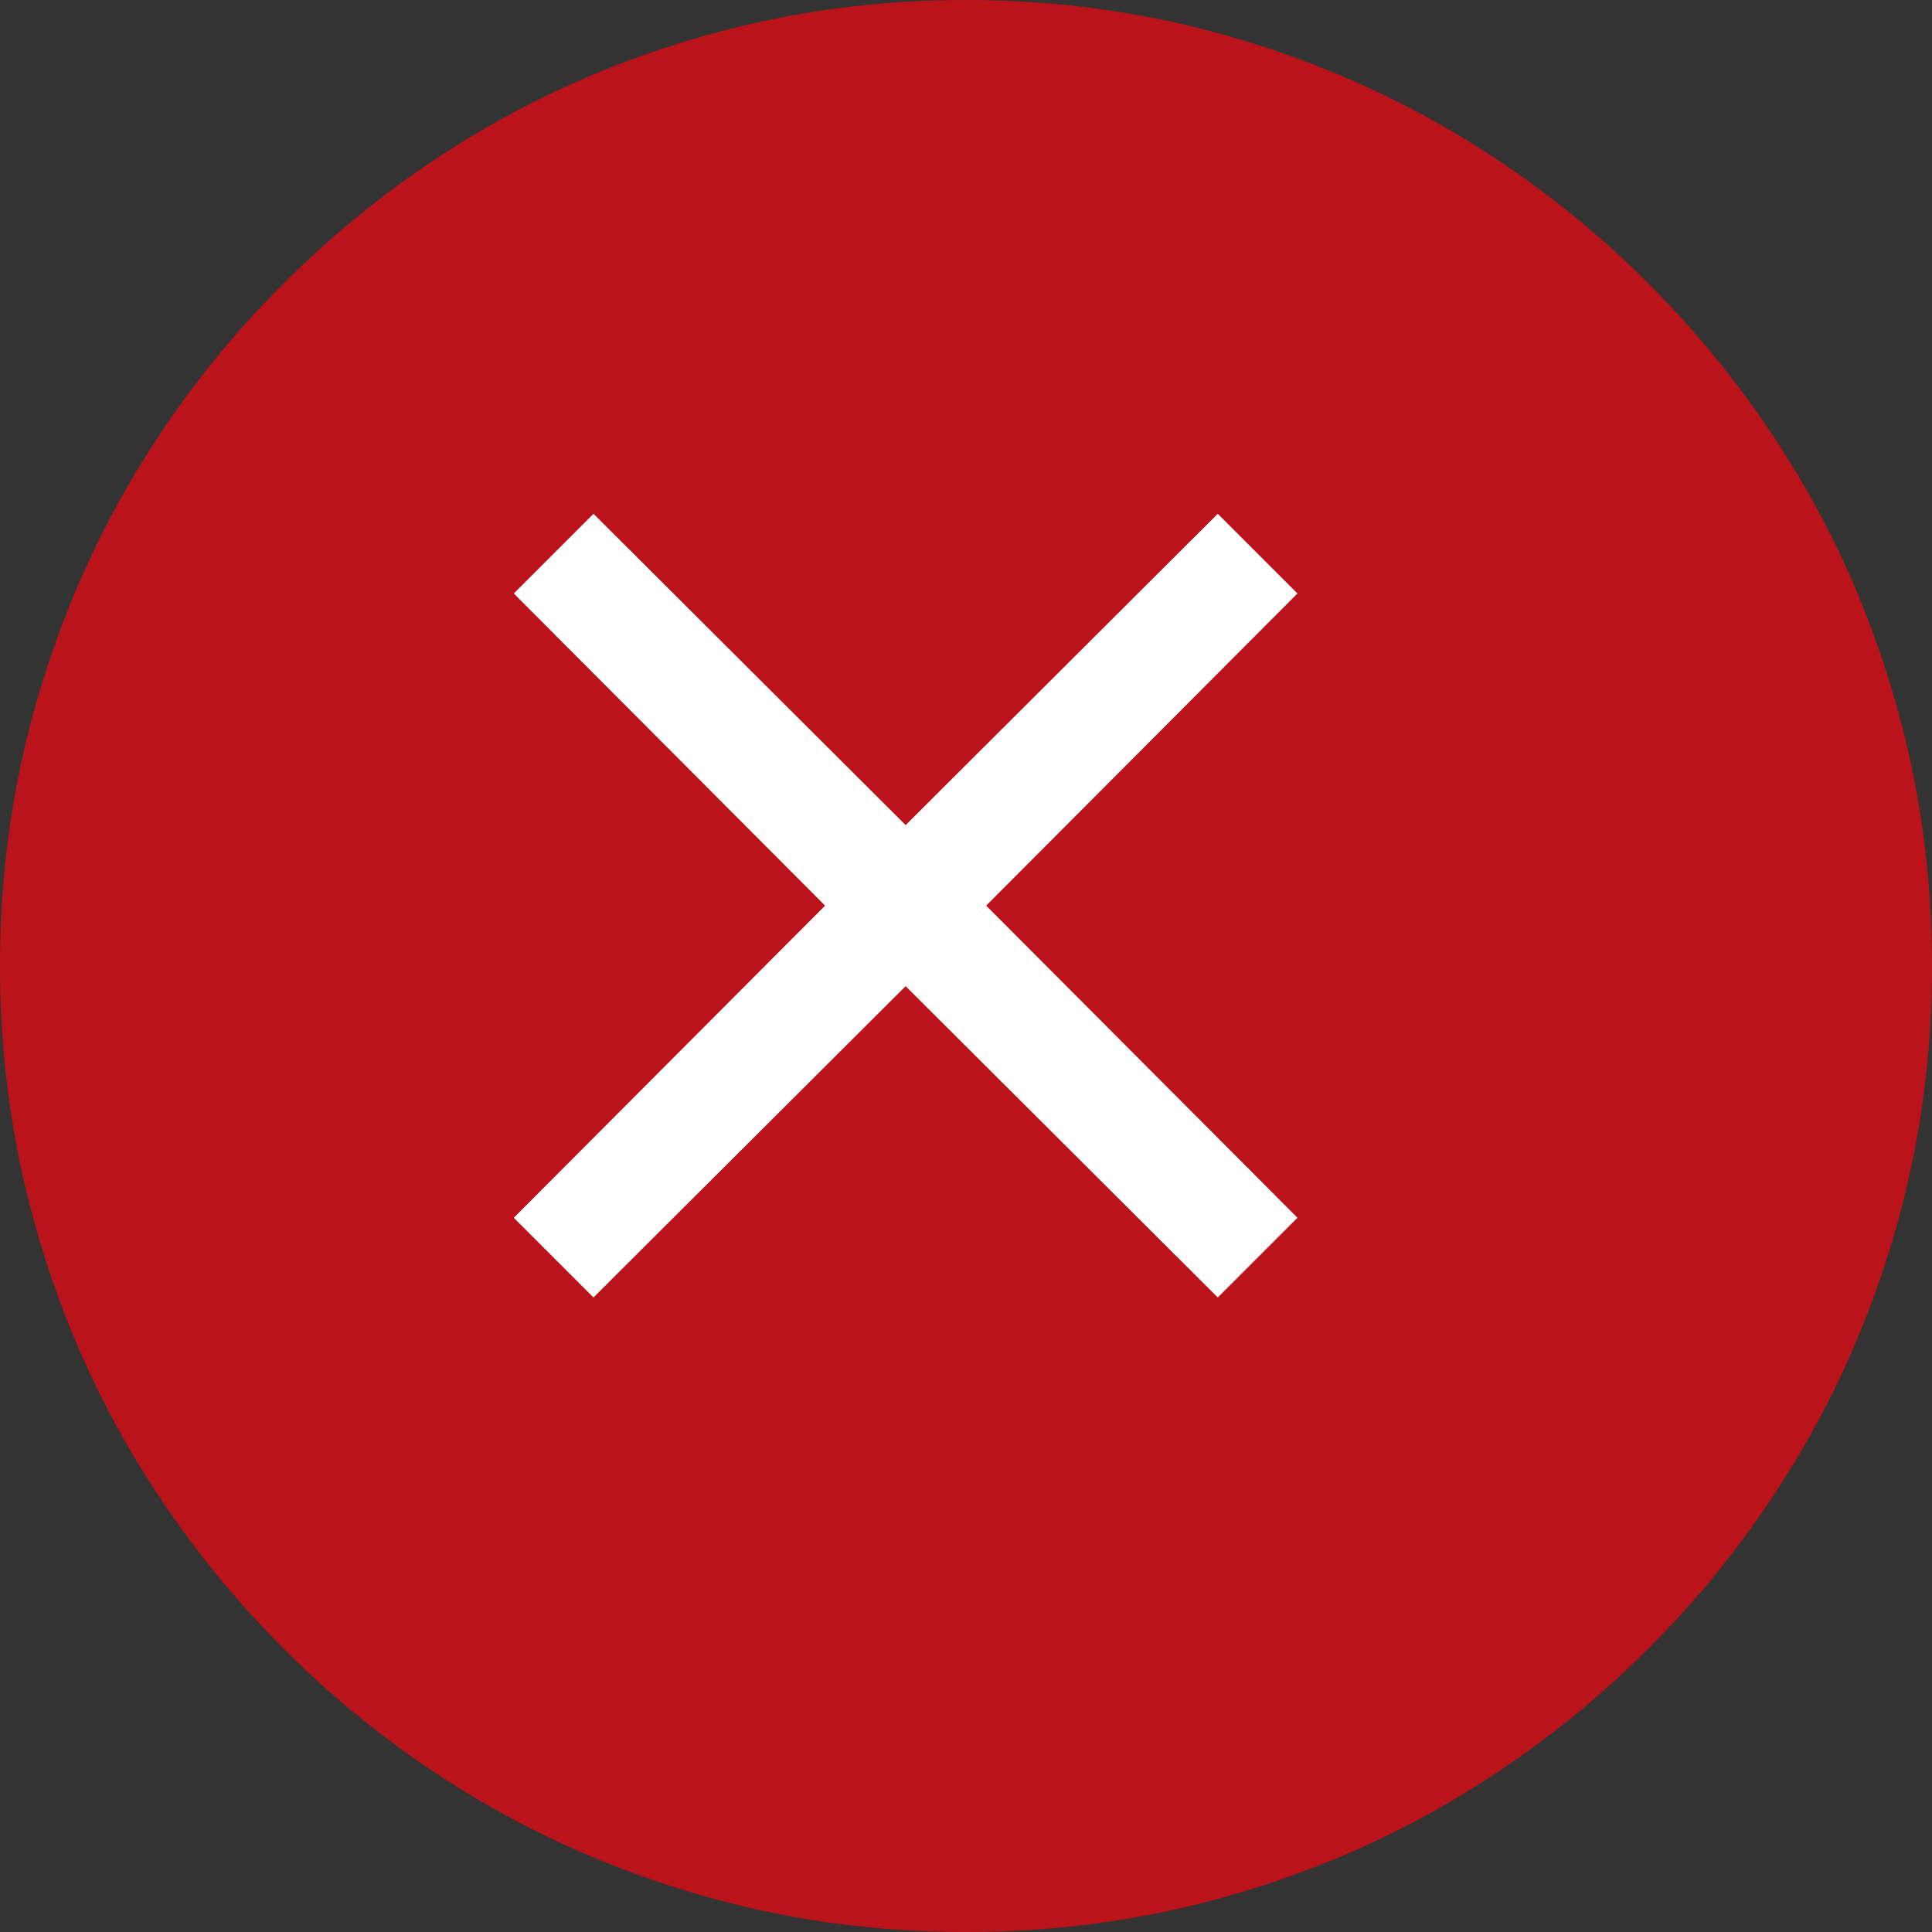 <?xml version="1.0" encoding="UTF-8" standalone="no"?>
<svg
   xmlns:dc="http://purl.org/dc/elements/1.1/"
   xmlns:cc="http://creativecommons.org/ns#"
   xmlns:rdf="http://www.w3.org/1999/02/22-rdf-syntax-ns#"
   xmlns:svg="http://www.w3.org/2000/svg"
   xmlns="http://www.w3.org/2000/svg"
   xmlns:sodipodi="http://sodipodi.sourceforge.net/DTD/sodipodi-0.dtd"
   xmlns:inkscape="http://www.inkscape.org/namespaces/inkscape"
   version="1.1"
   id="Layer_1"
   x="0px"
   y="0px"
   width="16px"
   height="16px"
   viewBox="0 0 16 16"
   enable-background="new 0 0 16 16"
   xml:space="preserve"
   sodipodi:docname="critical.svg"
   inkscape:version="1.0.2 (e86c870879, 2021-01-15, custom)"><rect x="0" y="0" width="16" height="16" fill="#333333" stroke="none"/><defs
   id="defs11" /><sodipodi:namedview
   pagecolor="#ffffff"
   bordercolor="#666666"
   borderopacity="1"
   objecttolerance="10"
   gridtolerance="10"
   guidetolerance="10"
   inkscape:pageopacity="0"
   inkscape:pageshadow="2"
   inkscape:window-width="1370"
   inkscape:window-height="832"
   id="namedview9"
   showgrid="false"
   inkscape:zoom="20.211925"
   inkscape:cx="7.4357544"
   inkscape:cy="6.3923945"
   inkscape:window-x="2030"
   inkscape:window-y="45"
   inkscape:window-maximized="0"
   inkscape:current-layer="Layer_1" />
<rect
   x="7"
   y="12"
   fill="#FFFFFF"
   width="1"
   height="1"
   id="rect2" />
<path
   fill="#ba131a"
   d="m 8,0 c 0.734,0 1.443,0.095 2.125,0.285 0.682,0.19 1.319,0.46 1.91,0.809 0.591,0.349 1.131,0.767 1.617,1.254 C 14.139,2.835 14.557,3.374 14.907,3.965 15.257,4.556 15.525,5.193 15.715,5.875 15.905,6.558 16,7.266 16,8 c 0,0.734 -0.095,1.443 -0.285,2.125 -0.19,0.682 -0.46,1.319 -0.809,1.91 -0.349,0.591 -0.767,1.131 -1.254,1.617 -0.487,0.486 -1.026,0.905 -1.617,1.254 -0.591,0.35 -1.228,0.619 -1.91,0.809 C 9.442,15.905 8.734,16 8,16 7.266,16 6.557,15.905 5.875,15.715 5.194,15.525 4.556,15.255 3.965,14.907 3.374,14.558 2.834,14.14 2.348,13.652 1.861,13.165 1.443,12.626 1.093,12.035 0.743,11.444 0.475,10.807 0.285,10.125 0.095,9.442 0,8.734 0,8 0,7.266 0.095,6.557 0.285,5.875 0.475,5.194 0.745,4.556 1.093,3.965 1.442,3.374 1.86,2.834 2.348,2.348 2.835,1.861 3.374,1.443 3.965,1.093 4.556,0.743 5.193,0.475 5.875,0.285 6.558,0.095 7.266,0 8,0 Z"
   id="path4"
   style="stroke-width:1.067" />
<polygon
   fill="#FFFFFF"
   points="10.745,4.915 8.167,7.5 10.745,10.085 10.085,10.745 7.5,8.167 4.915,10.745 4.255,10.085   6.833,7.5 4.255,4.915 4.915,4.255 7.5,6.833 10.085,4.255 "
   id="polygon6" />
</svg>

